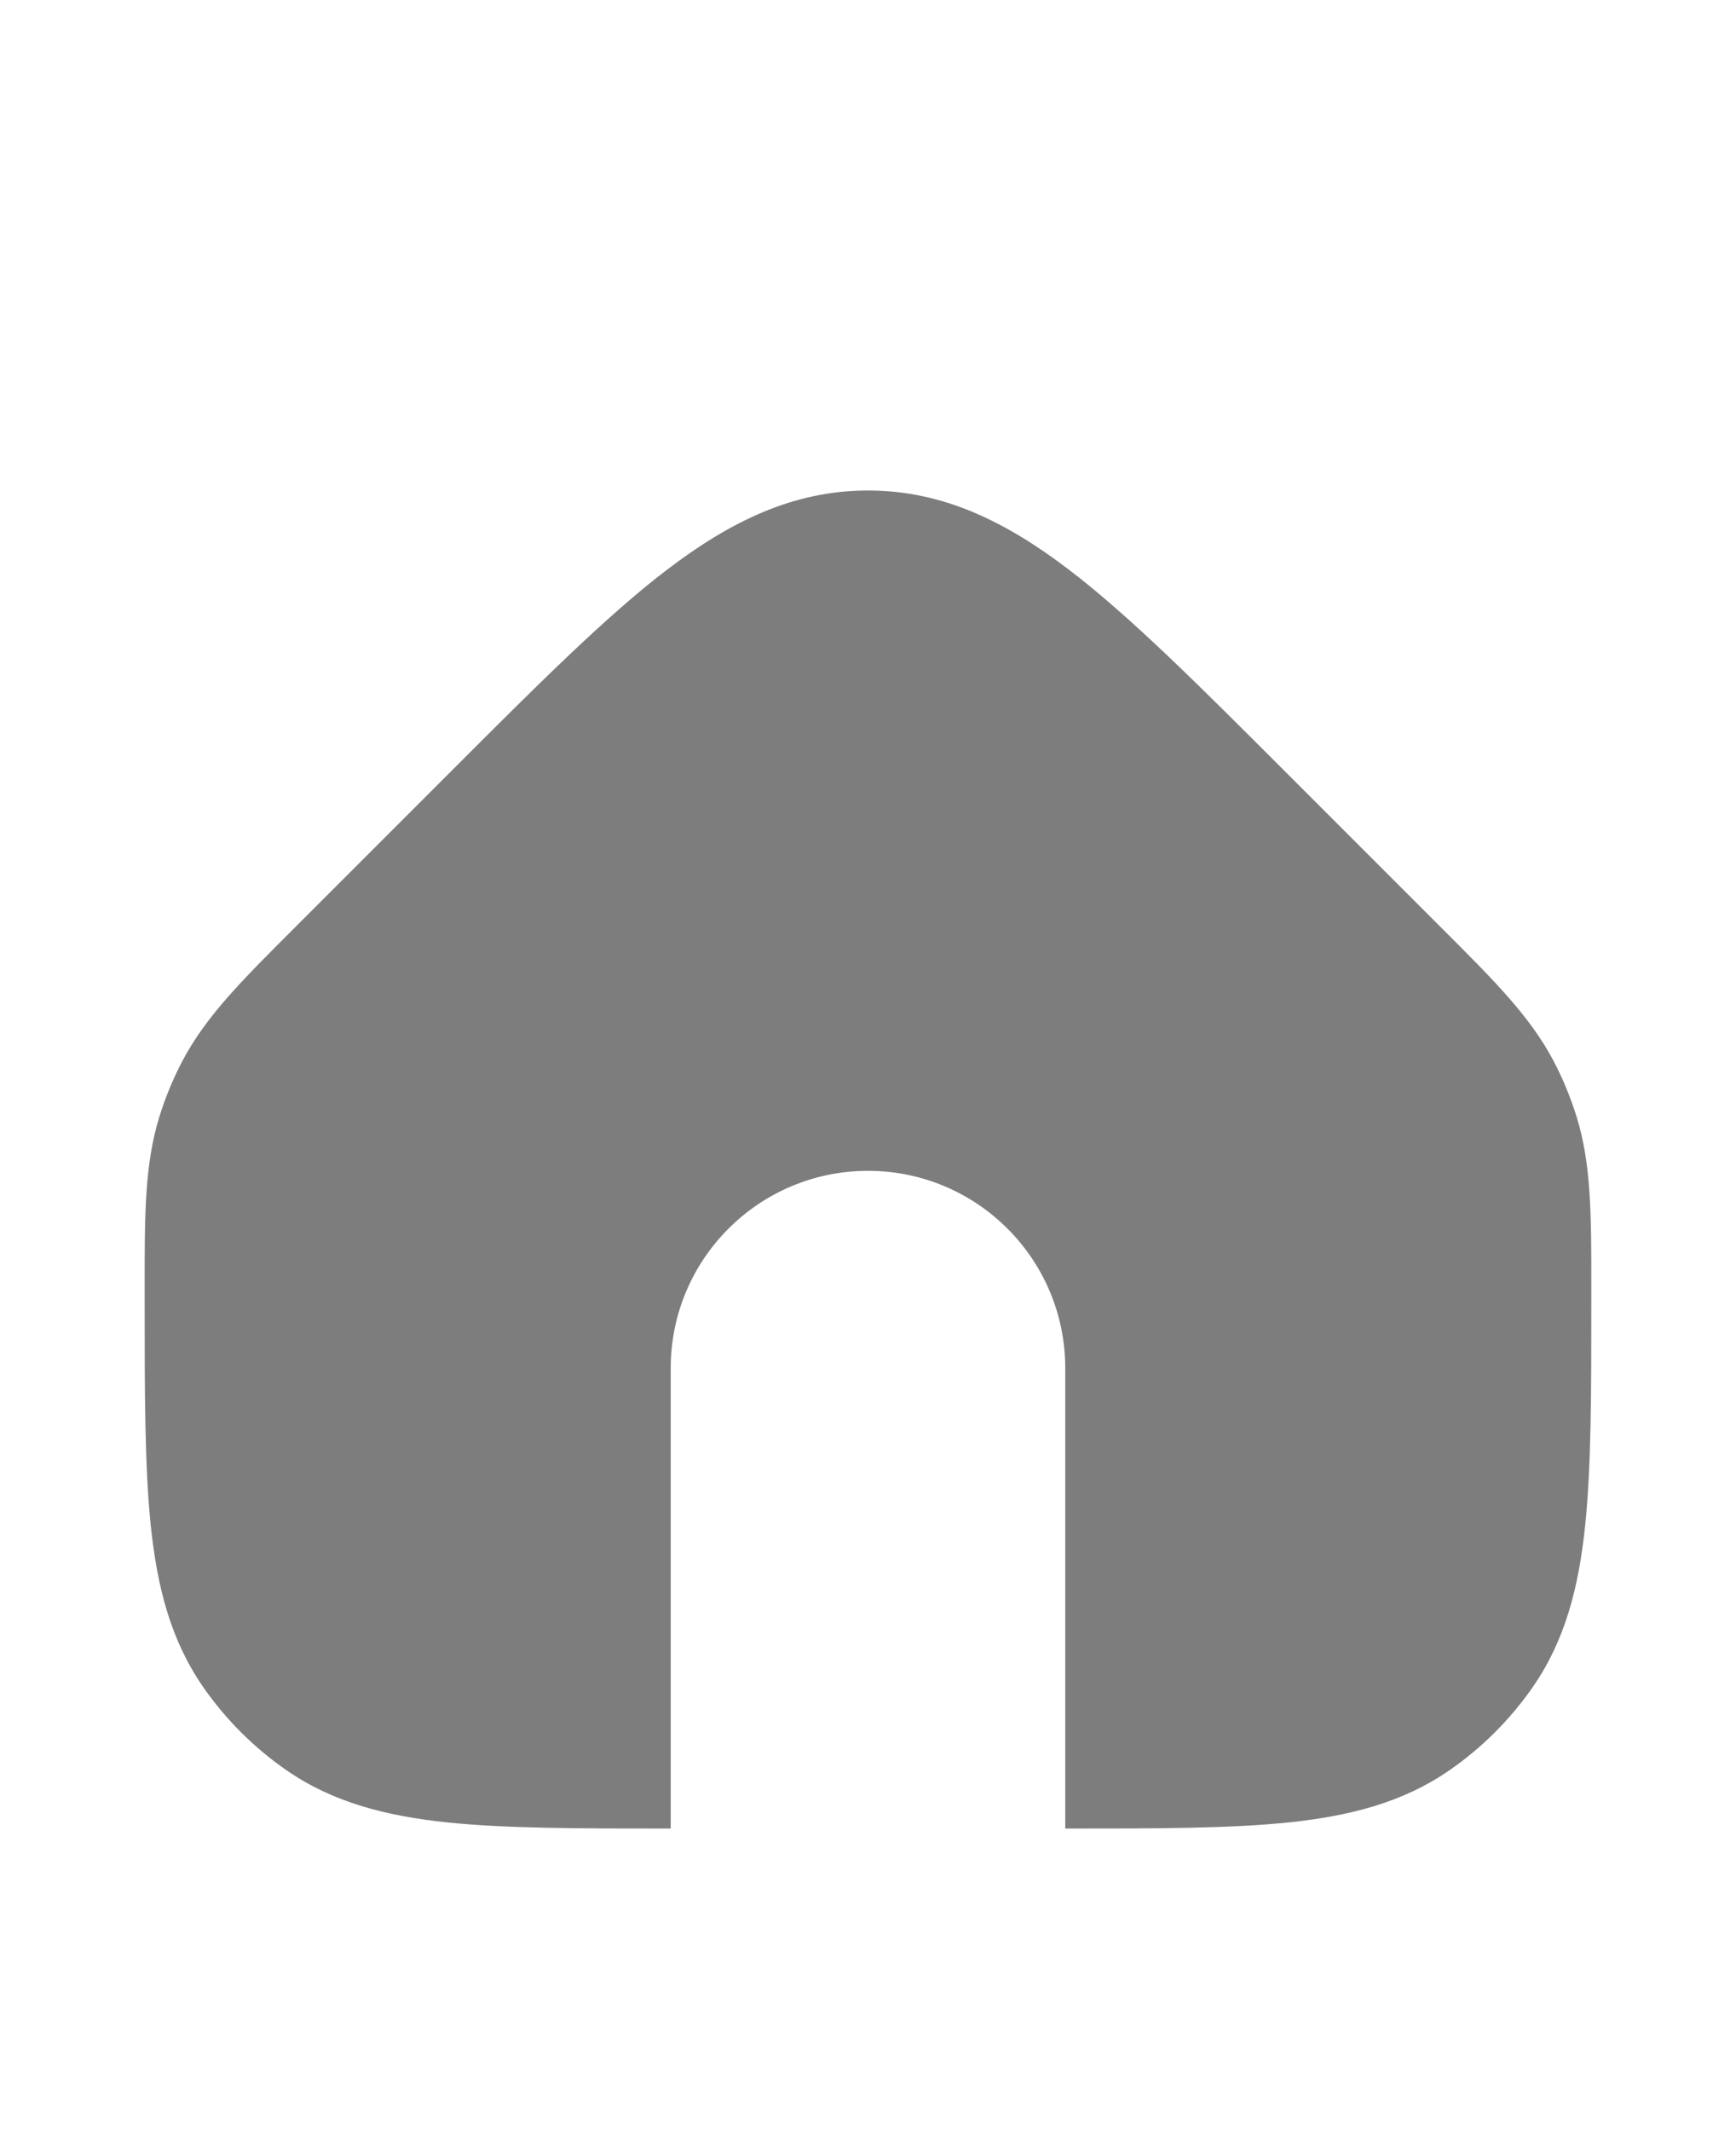 <svg fill="#7D7D7D" xmlns="http://www.w3.org/2000/svg" version="1.1" viewBox="-5.0 -20.0 110.0 135.0">
 <path d="m37.266 16.09c4.012-3.059 8.004-5.019 12.734-5.019s8.723 1.961 12.734 5.019c3.863 2.949 8.195 7.281 13.566 12.652l10.113 10.113c3.277 3.273 5.551 5.547 7.027 8.355 0.59 1.121 1.074 2.297 1.453 3.508 0.941 3.031 0.941 6.242 0.938 10.879v0.836c0 5.797 0 10.473-0.391 14.219-0.402 3.871-1.254 7.219-3.281 10.164-1.441 2.09-3.254 3.902-5.344 5.344-2.945 2.027-6.293 2.879-10.164 3.285-3.731 0.387-8.387 0.387-14.152 0.387v-29.164c0-6.906-5.598-12.5-12.5-12.5s-12.5 5.594-12.5 12.5v29.164c-5.766 0-10.422 0-14.152-0.387-3.871-0.406-7.219-1.258-10.164-3.285-2.09-1.441-3.902-3.254-5.344-5.344-2.027-2.945-2.879-6.293-3.285-10.164-0.387-3.746-0.387-8.422-0.387-14.219v-0.836c-0.004-4.637-0.004-7.848 0.938-10.879 0.379-1.211 0.863-2.387 1.453-3.508 1.477-2.809 3.75-5.082 7.027-8.355l10.113-10.113c5.371-5.371 9.703-9.703 13.566-12.652z"/>
</svg>